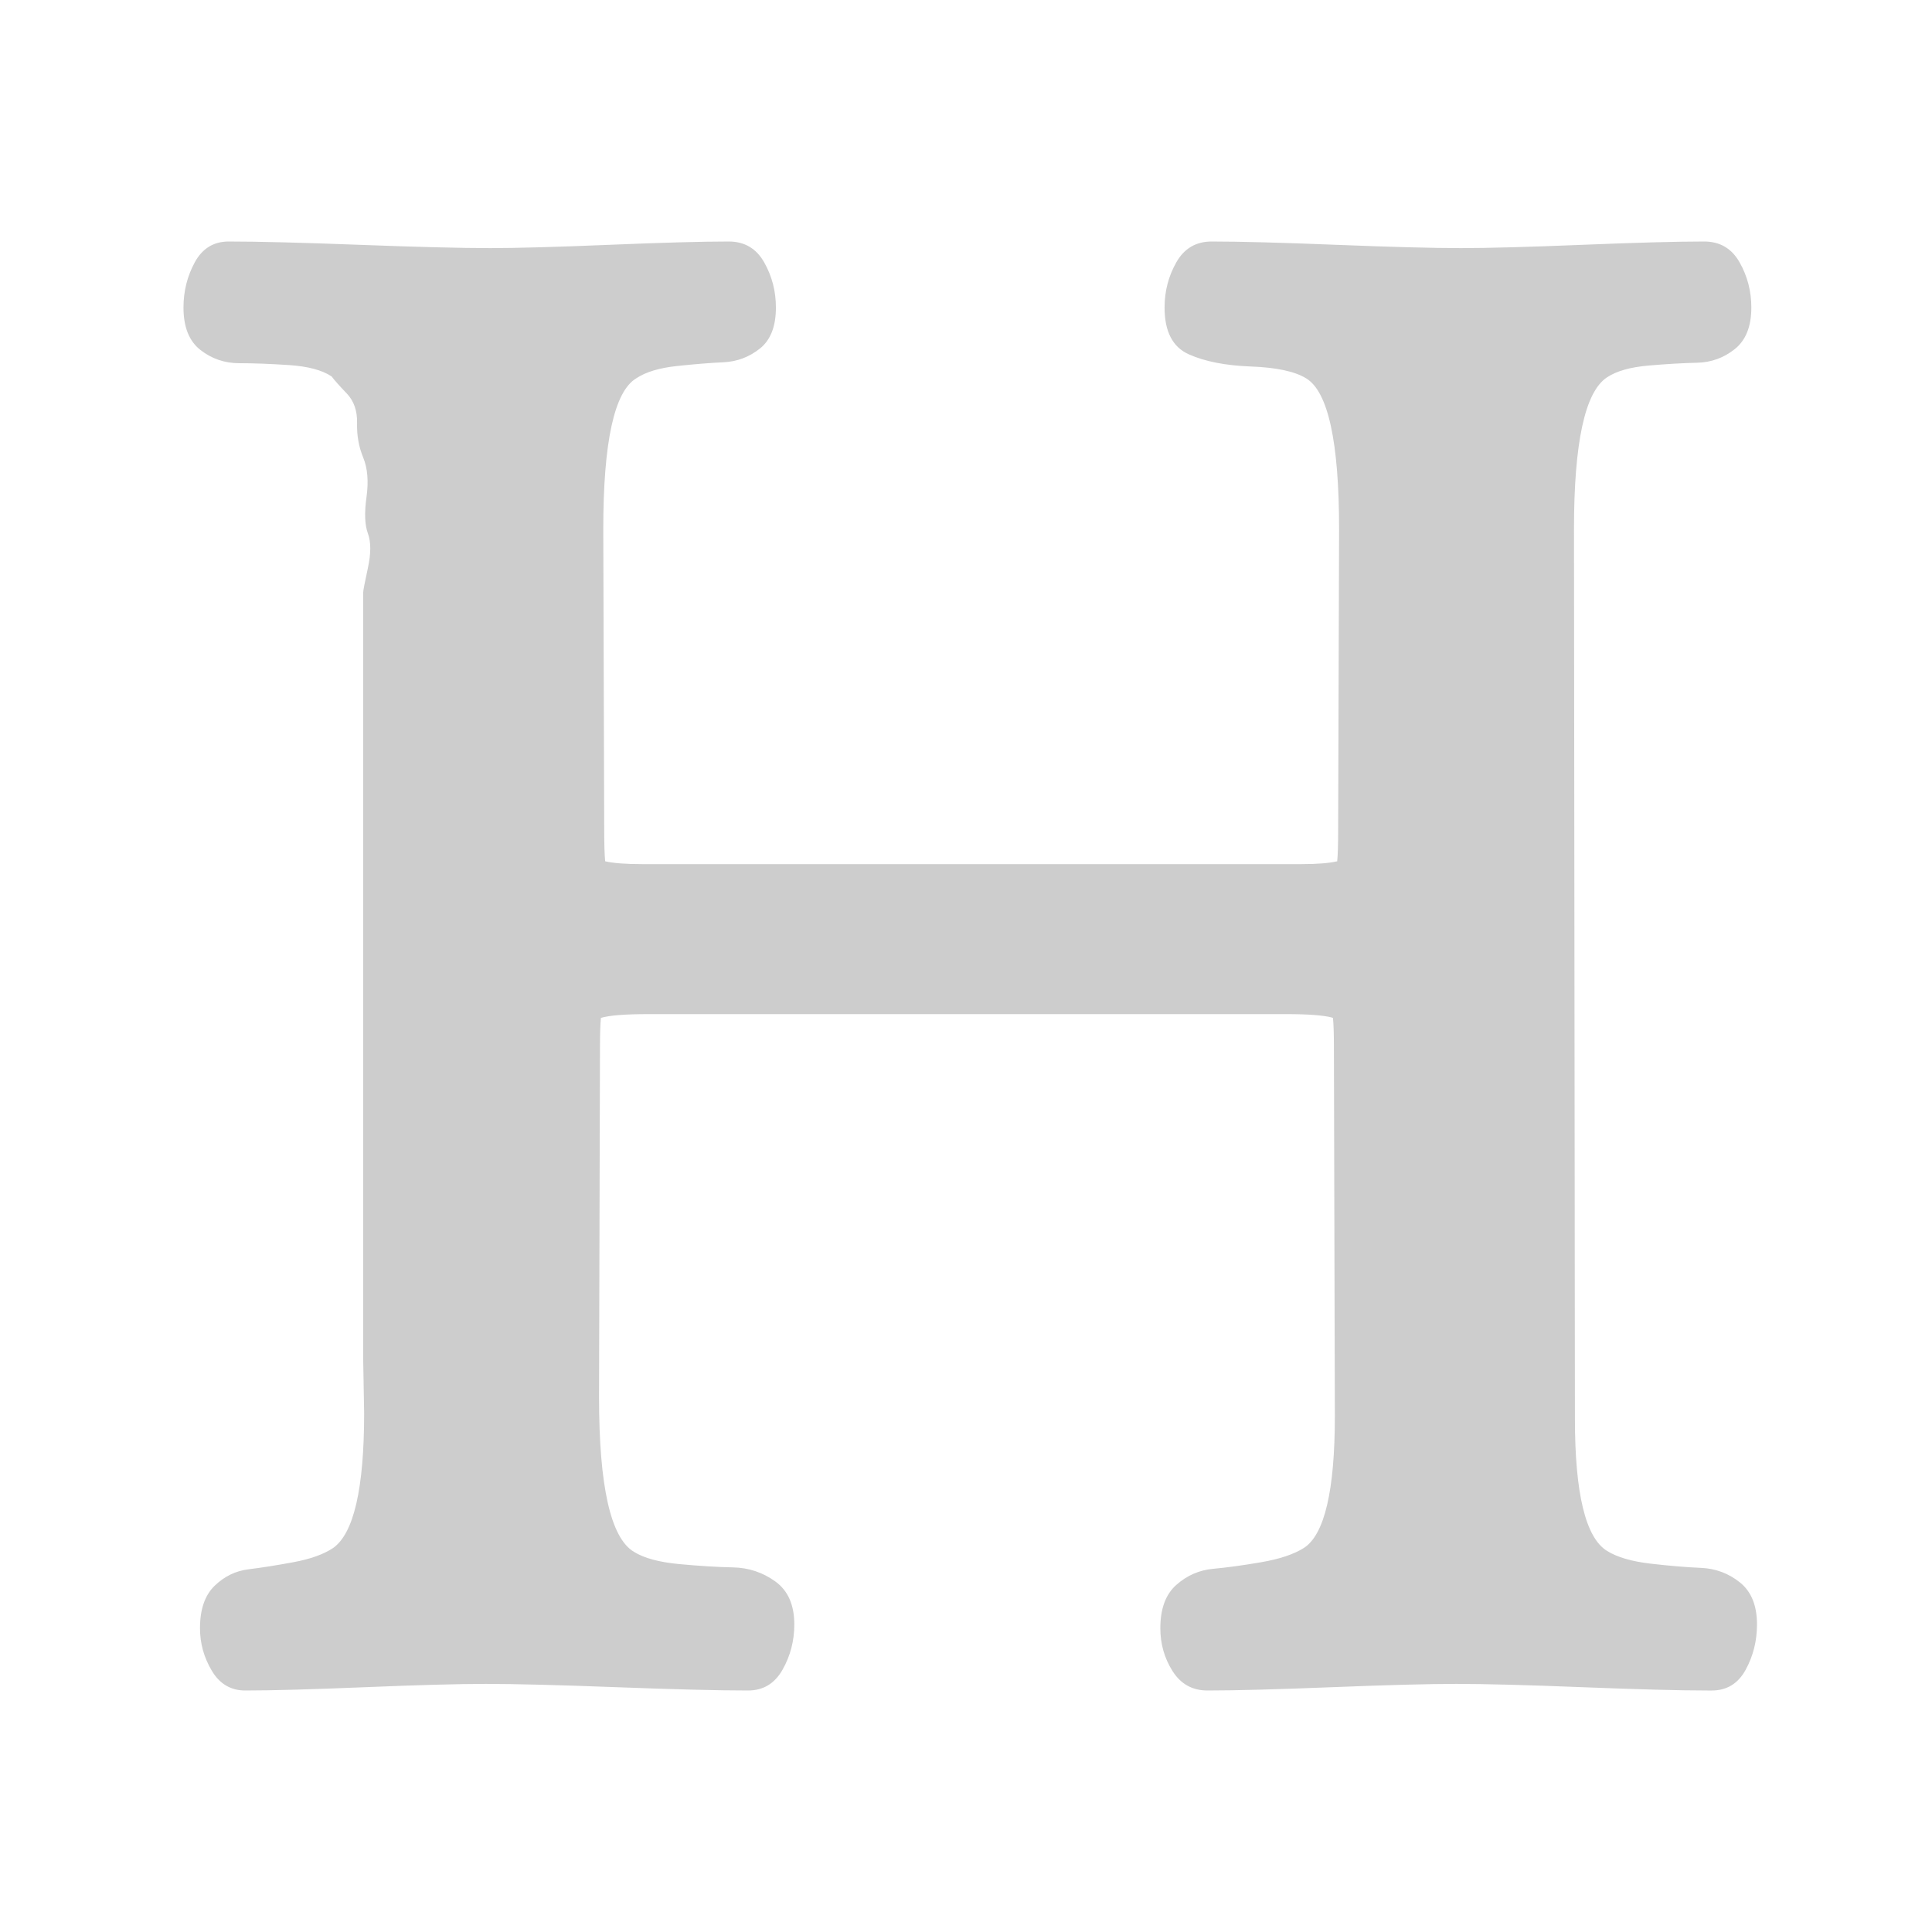 <?xml version="1.0" standalone="no"?><!DOCTYPE svg PUBLIC "-//W3C//DTD SVG 1.1//EN" "http://www.w3.org/Graphics/SVG/1.1/DTD/svg11.dtd"><svg t="1559705147954" class="icon" style="" viewBox="0 0 1024 1024" version="1.1" xmlns="http://www.w3.org/2000/svg" p-id="5828" xmlns:xlink="http://www.w3.org/1999/xlink" width="16" height="16"><defs><style type="text/css"></style></defs><path d="M905 896q-22 0-66.25-1.75t-66.75-1.75q-22 0-66 1.75t-66 1.75q-12 0-18.5-10.25t-6.5-22.75q0-15.5 8.5-23t19.5-8.5 25.5-3.5 22.5-7.5q16.5-10.5 16.5-70l-0.5-195.5q0-10.5-0.5-15.5-6.5-2-25-2l-337.5 0q-19 0-25.5 2-0.5 5-0.5 15.5l-0.5 185.5q0 71 18.5 82 8 5 24 6.5t28.5 1.75 22.5 7.5 10 22.75q0 13-6.25 24t-18.25 11q-23.5 0-69.75-1.75t-69.25-1.75q-21.5 0-64 1.75t-63.5 1.75q-11.5 0-17.75-10.5t-6.25-22.5q0-15 7.75-22.5t18-8.75 23.75-3.75 21-7.5q16.5-11.5 16.5-71.5l-0.5-28.5 0-406.5q0-1.5 2.5-13t0-18.25-0.75-19.25-1.75-21-3.25-18.25-5.5-15.75-8-9q-7.5-5-22.5-6t-26.5-1-20.5-7-9-22.5q0-13 6-24t18-11q23 0 69.25 1.75t69.25 1.75q21 0 63.25-1.75t63.25-1.75q12.5 0 18.75 11t6.25 24q0 15-8.5 21.75t-19.25 7.25-24.75 2-21.5 6.5q-17.5 10.5-17.5 80l0.5 160q0 10.5 0.5 16 6.5 1.5 19.5 1.5l349.5 0q12.5 0 19-1.5 0.5-5.5 0.5-16l0.5-160q0-69.5-17.5-80-9-5.5-29.25-6.25t-33-6.5-12.75-24.75q0-13 6.25-24t18.75-11q22 0 66 1.75t66 1.75q21.5 0 64.5-1.75t64.5-1.75q12.5 0 18.75 11t6.25 24q0 15-8.75 22t-20 7.25-25.75 1.5-22 6.25q-17.5 11.5-17.5 80.5l0.5 471.5q0 59.5 17 70 8 5 23 6.75t26.75 2.25 20.75 7.75 9 22.25q0 13-6 24t-18 11z" p-id="5829" fill="#cdcdcd"></path></svg>
